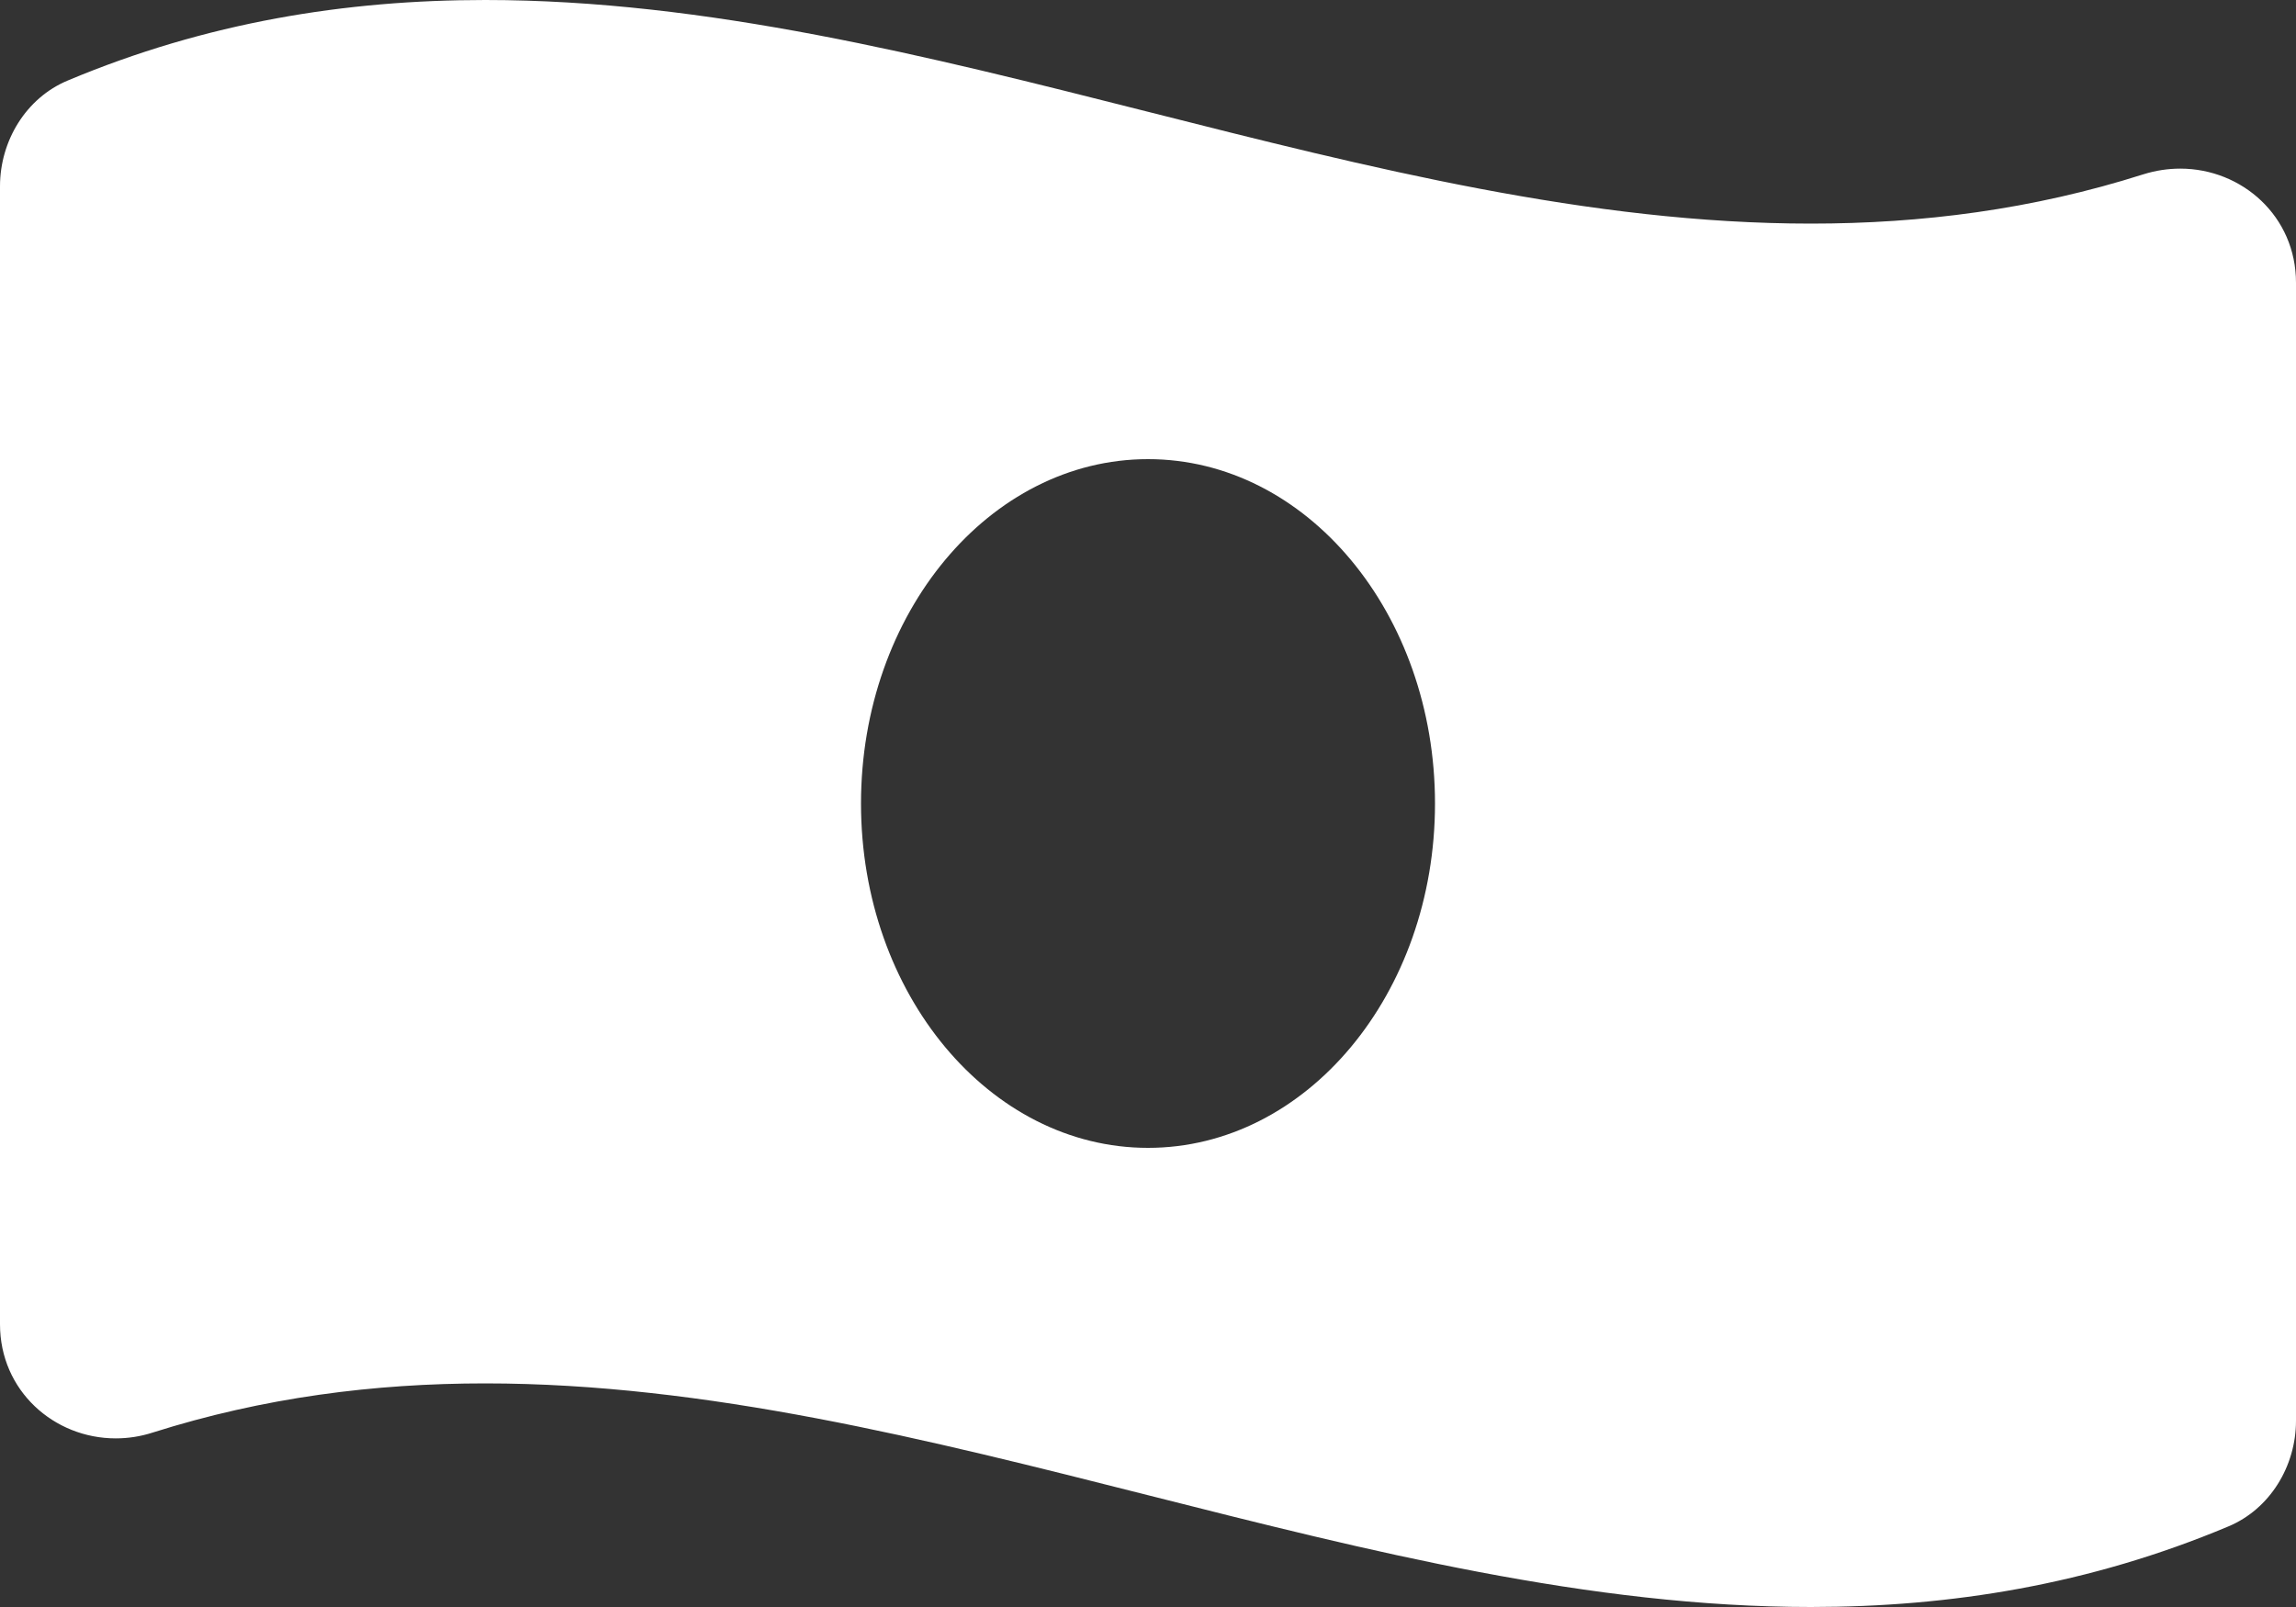 <svg width="20" height="14" viewBox="0 0 20 14" fill="none" xmlns="http://www.w3.org/2000/svg">
<rect x="0" y="0" width="20" height="14" fill="#333333" stroke="none"/>
<path d="M0.589 0.702C1.801 0.193 3.014 3.75862e-08 4.227 3.75862e-08C8.076 -0 11.925 1.948 15.774 1.948C16.739 1.948 17.703 1.826 18.669 1.519C18.777 1.485 18.886 1.469 18.992 1.469C19.53 1.469 20 1.885 20 2.463V12.377C20 12.772 19.774 13.146 19.411 13.298C18.199 13.807 16.986 14 15.774 14C11.925 14 8.075 12.052 4.226 12.052C3.261 12.052 2.297 12.174 1.331 12.48C1.223 12.515 1.114 12.531 1.008 12.531C0.47 12.531 0 12.115 0 11.537V1.623C0 1.228 0.226 0.854 0.589 0.702ZM10 10C11.381 10 12.5 8.657 12.5 7C12.5 5.343 11.381 4 10 4C8.62 4 7.5 5.343 7.5 7C7.5 8.657 8.62 10 10 10Z" fill="white"/>
</svg>
